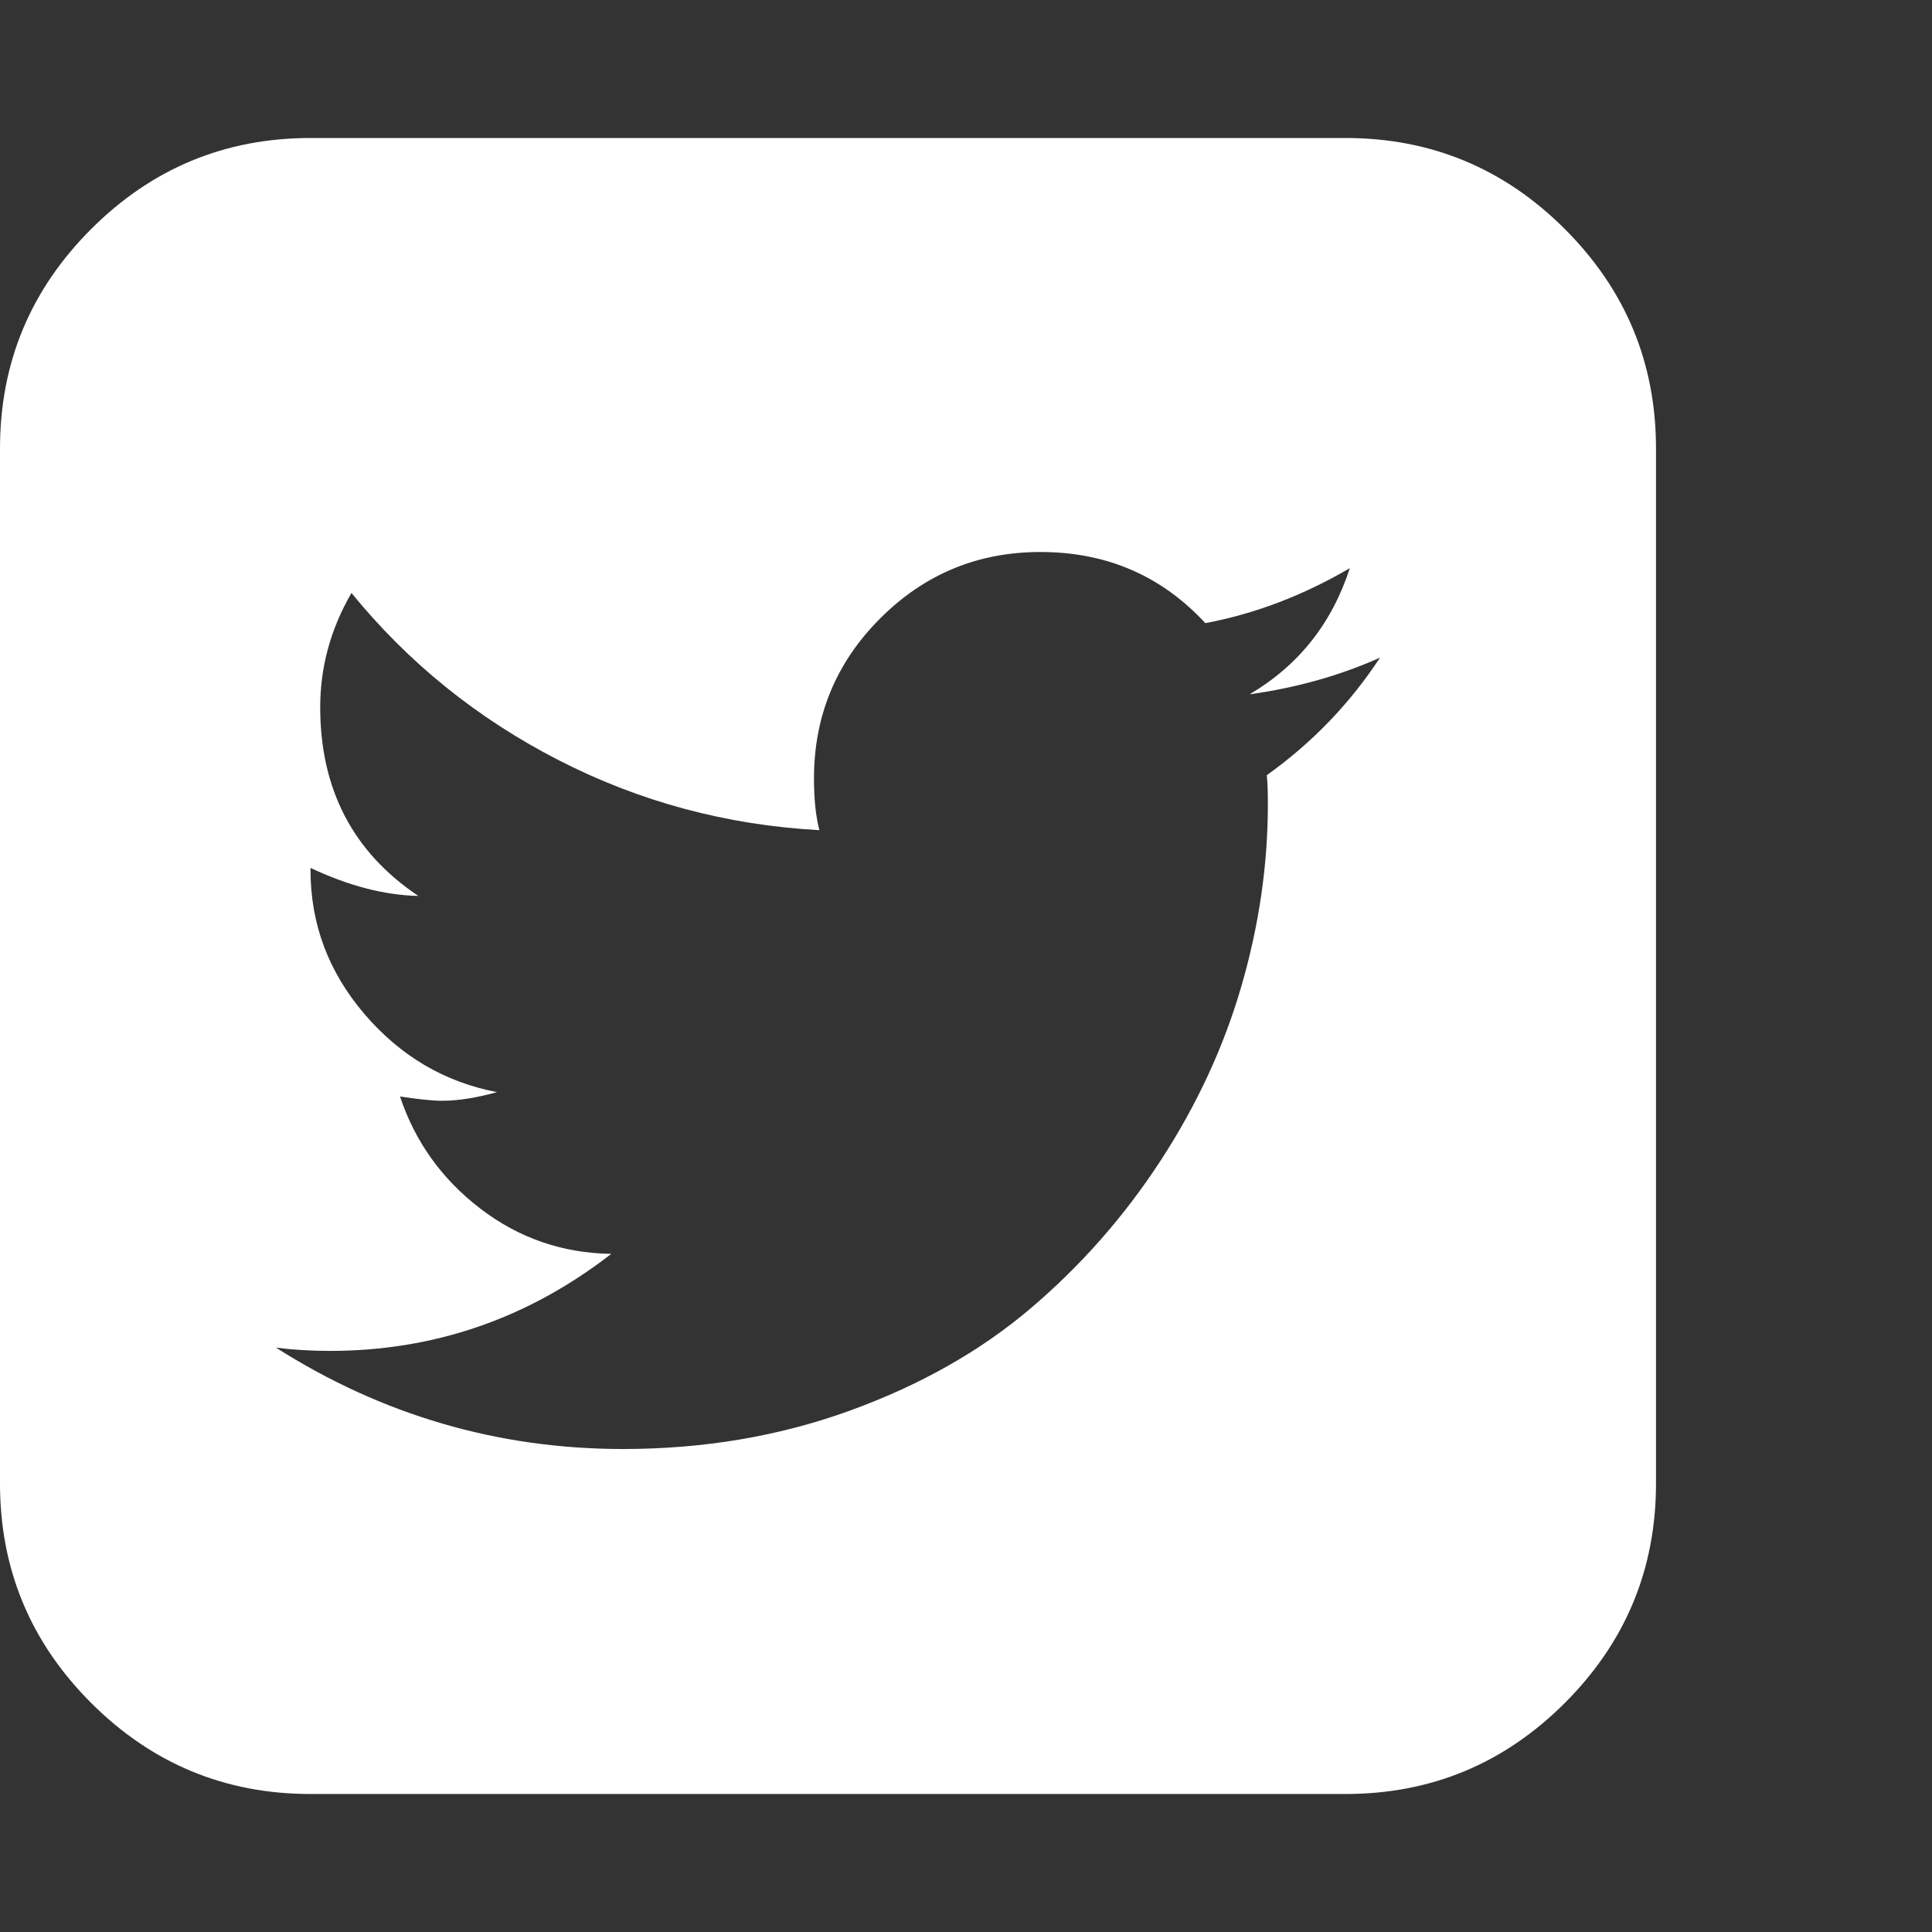 <?xml version="1.0" encoding="utf-8"?>
<!DOCTYPE svg PUBLIC "-//W3C//DTD SVG 1.1 Tiny//EN" "http://www.w3.org/Graphics/SVG/1.1/DTD/svg11-tiny.dtd">
<svg version="1.1" baseProfile="tiny" id="Layer_1" xmlns="http://www.w3.org/2000/svg" xmlns:xlink="http://www.w3.org/1999/xlink" x="0px" y="0px" width="16px" height="16px" viewBox="0 0 500 500" xml:space="preserve">
	<rect x="0" y="0" width="500" height="500" fill="#333333" stroke="none"/>
	<path d="M357.143 170.201q-15.625 6.976-33.761 9.487 18.973-11.161 25.949-32.645-18.136 10.603-37.388 14.23-17.020-18.415-42.69-18.415-24.274 0-41.434 17.16t-17.16 41.434q0 8.091 1.395 13.393-35.993-1.953-67.522-18.136t-53.571-43.248q-8.091 13.951-8.091 29.576 0 31.808 25.391 48.828-13.114-0.279-27.902-7.254v0.558q0 20.926 13.951 37.249t34.319 20.229q-8.091 2.232-14.23 2.232-3.627 0-10.882-1.116 5.859 17.578 20.787 29.018t33.901 11.719q-32.366 25.112-72.824 25.112-7.254 0-13.951-0.837 41.294 26.228 89.844 26.228 31.25 0 58.594-9.905t46.875-26.507 33.622-38.226 20.926-45.201 6.836-47.015q0-5.022-0.279-7.534 17.578-12.556 29.297-30.413zM428.571 116.071v267.857q0 33.203-23.577 56.78t-56.78 23.577h-267.857q-33.203 0-56.78-23.577t-23.577-56.78v-267.857q0-33.203 23.577-56.78t56.78-23.577h267.857q33.203 0 56.78 23.577t23.577 56.78z" fill="#ffffff" />
</svg>
